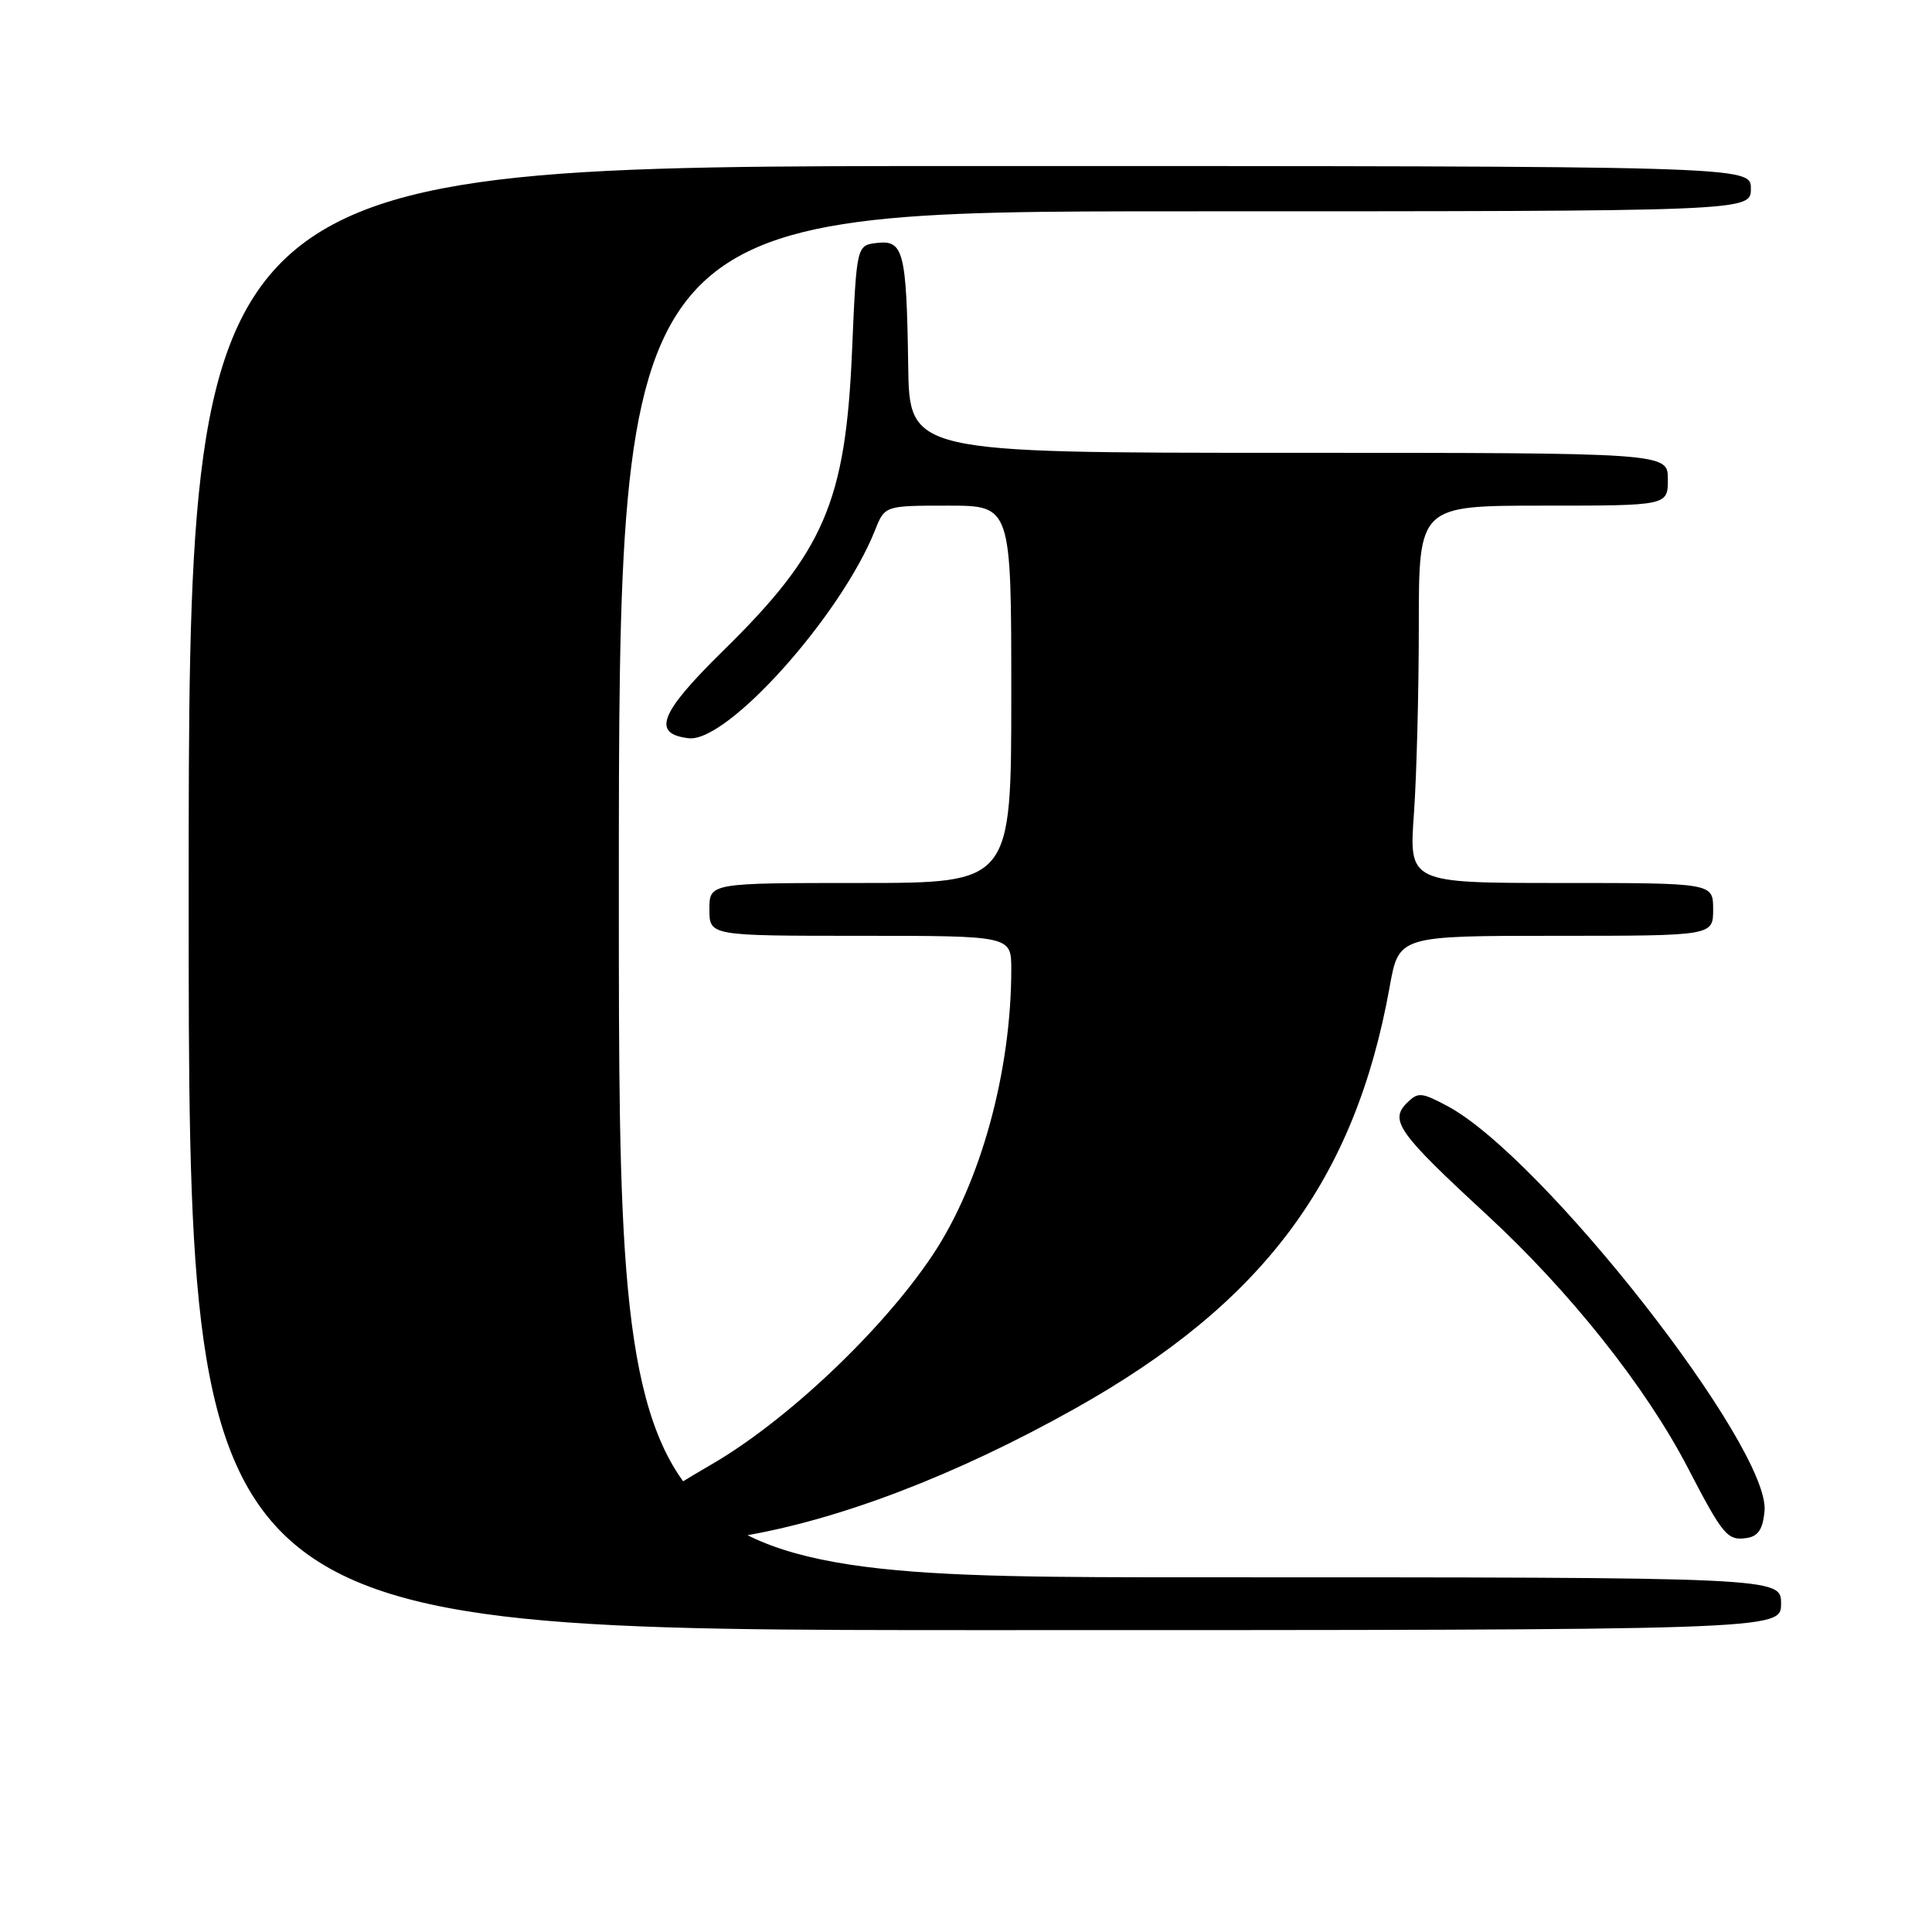<?xml version="1.0" encoding="UTF-8" standalone="no"?>
<!DOCTYPE svg PUBLIC "-//W3C//DTD SVG 1.1//EN" "http://www.w3.org/Graphics/SVG/1.1/DTD/svg11.dtd" >
<svg xmlns="http://www.w3.org/2000/svg" xmlns:xlink="http://www.w3.org/1999/xlink" version="1.1" viewBox="0 0 256 256">
 <g >
 <path fill="currentColor"
d=" M 236.00 212.50 C 236.00 209.00 236.00 209.00 159.00 209.00 C 82.00 209.00 82.00 209.00 82.00 118.50 C 82.00 28.00 82.00 28.00 157.00 28.00 C 232.00 28.00 232.00 28.00 232.00 25.00 C 232.00 22.00 232.00 22.00 128.50 22.00 C 25.00 22.00 25.00 22.00 25.00 119.00 C 25.00 216.00 25.00 216.00 130.50 216.00 C 236.00 216.00 236.00 216.00 236.00 212.50 Z  M 98.00 203.60 C 111.02 201.47 126.65 195.51 142.50 186.61 C 167.41 172.64 179.54 156.36 184.14 130.75 C 185.35 124.00 185.35 124.00 206.17 124.00 C 227.00 124.00 227.00 124.00 227.00 120.50 C 227.00 117.00 227.00 117.00 206.85 117.00 C 186.70 117.00 186.70 117.00 187.35 107.85 C 187.71 102.81 188.00 91.56 188.00 82.85 C 188.00 67.00 188.00 67.00 204.50 67.00 C 221.00 67.00 221.00 67.00 221.00 63.50 C 221.00 60.00 221.00 60.00 170.75 60.00 C 120.50 60.00 120.50 60.00 120.34 48.41 C 120.12 33.37 119.72 31.78 116.22 32.19 C 113.50 32.50 113.50 32.50 112.90 46.50 C 112.05 66.49 109.21 73.10 95.78 86.27 C 87.40 94.50 86.32 97.25 91.26 97.82 C 96.37 98.41 111.43 81.59 115.95 70.25 C 117.24 67.00 117.24 67.00 125.62 67.00 C 134.00 67.00 134.00 67.00 134.00 92.00 C 134.00 117.00 134.00 117.00 114.00 117.00 C 94.00 117.00 94.00 117.00 94.00 120.50 C 94.00 124.00 94.00 124.00 114.00 124.00 C 134.00 124.00 134.00 124.00 134.00 128.43 C 134.00 141.98 129.94 156.75 123.59 166.28 C 116.95 176.25 104.24 188.28 94.25 194.06 C 87.16 198.16 85.00 199.91 85.00 201.54 C 85.00 205.53 85.62 205.63 98.00 203.60 Z  M 233.81 200.24 C 234.62 191.84 204.36 153.22 191.74 146.53 C 188.32 144.72 187.89 144.69 186.41 146.16 C 184.10 148.47 185.29 150.15 196.92 160.88 C 208.03 171.13 218.06 183.74 223.65 194.50 C 228.30 203.45 228.89 204.16 231.41 203.80 C 232.96 203.58 233.58 202.66 233.81 200.24 Z "/>
</g>
</svg>